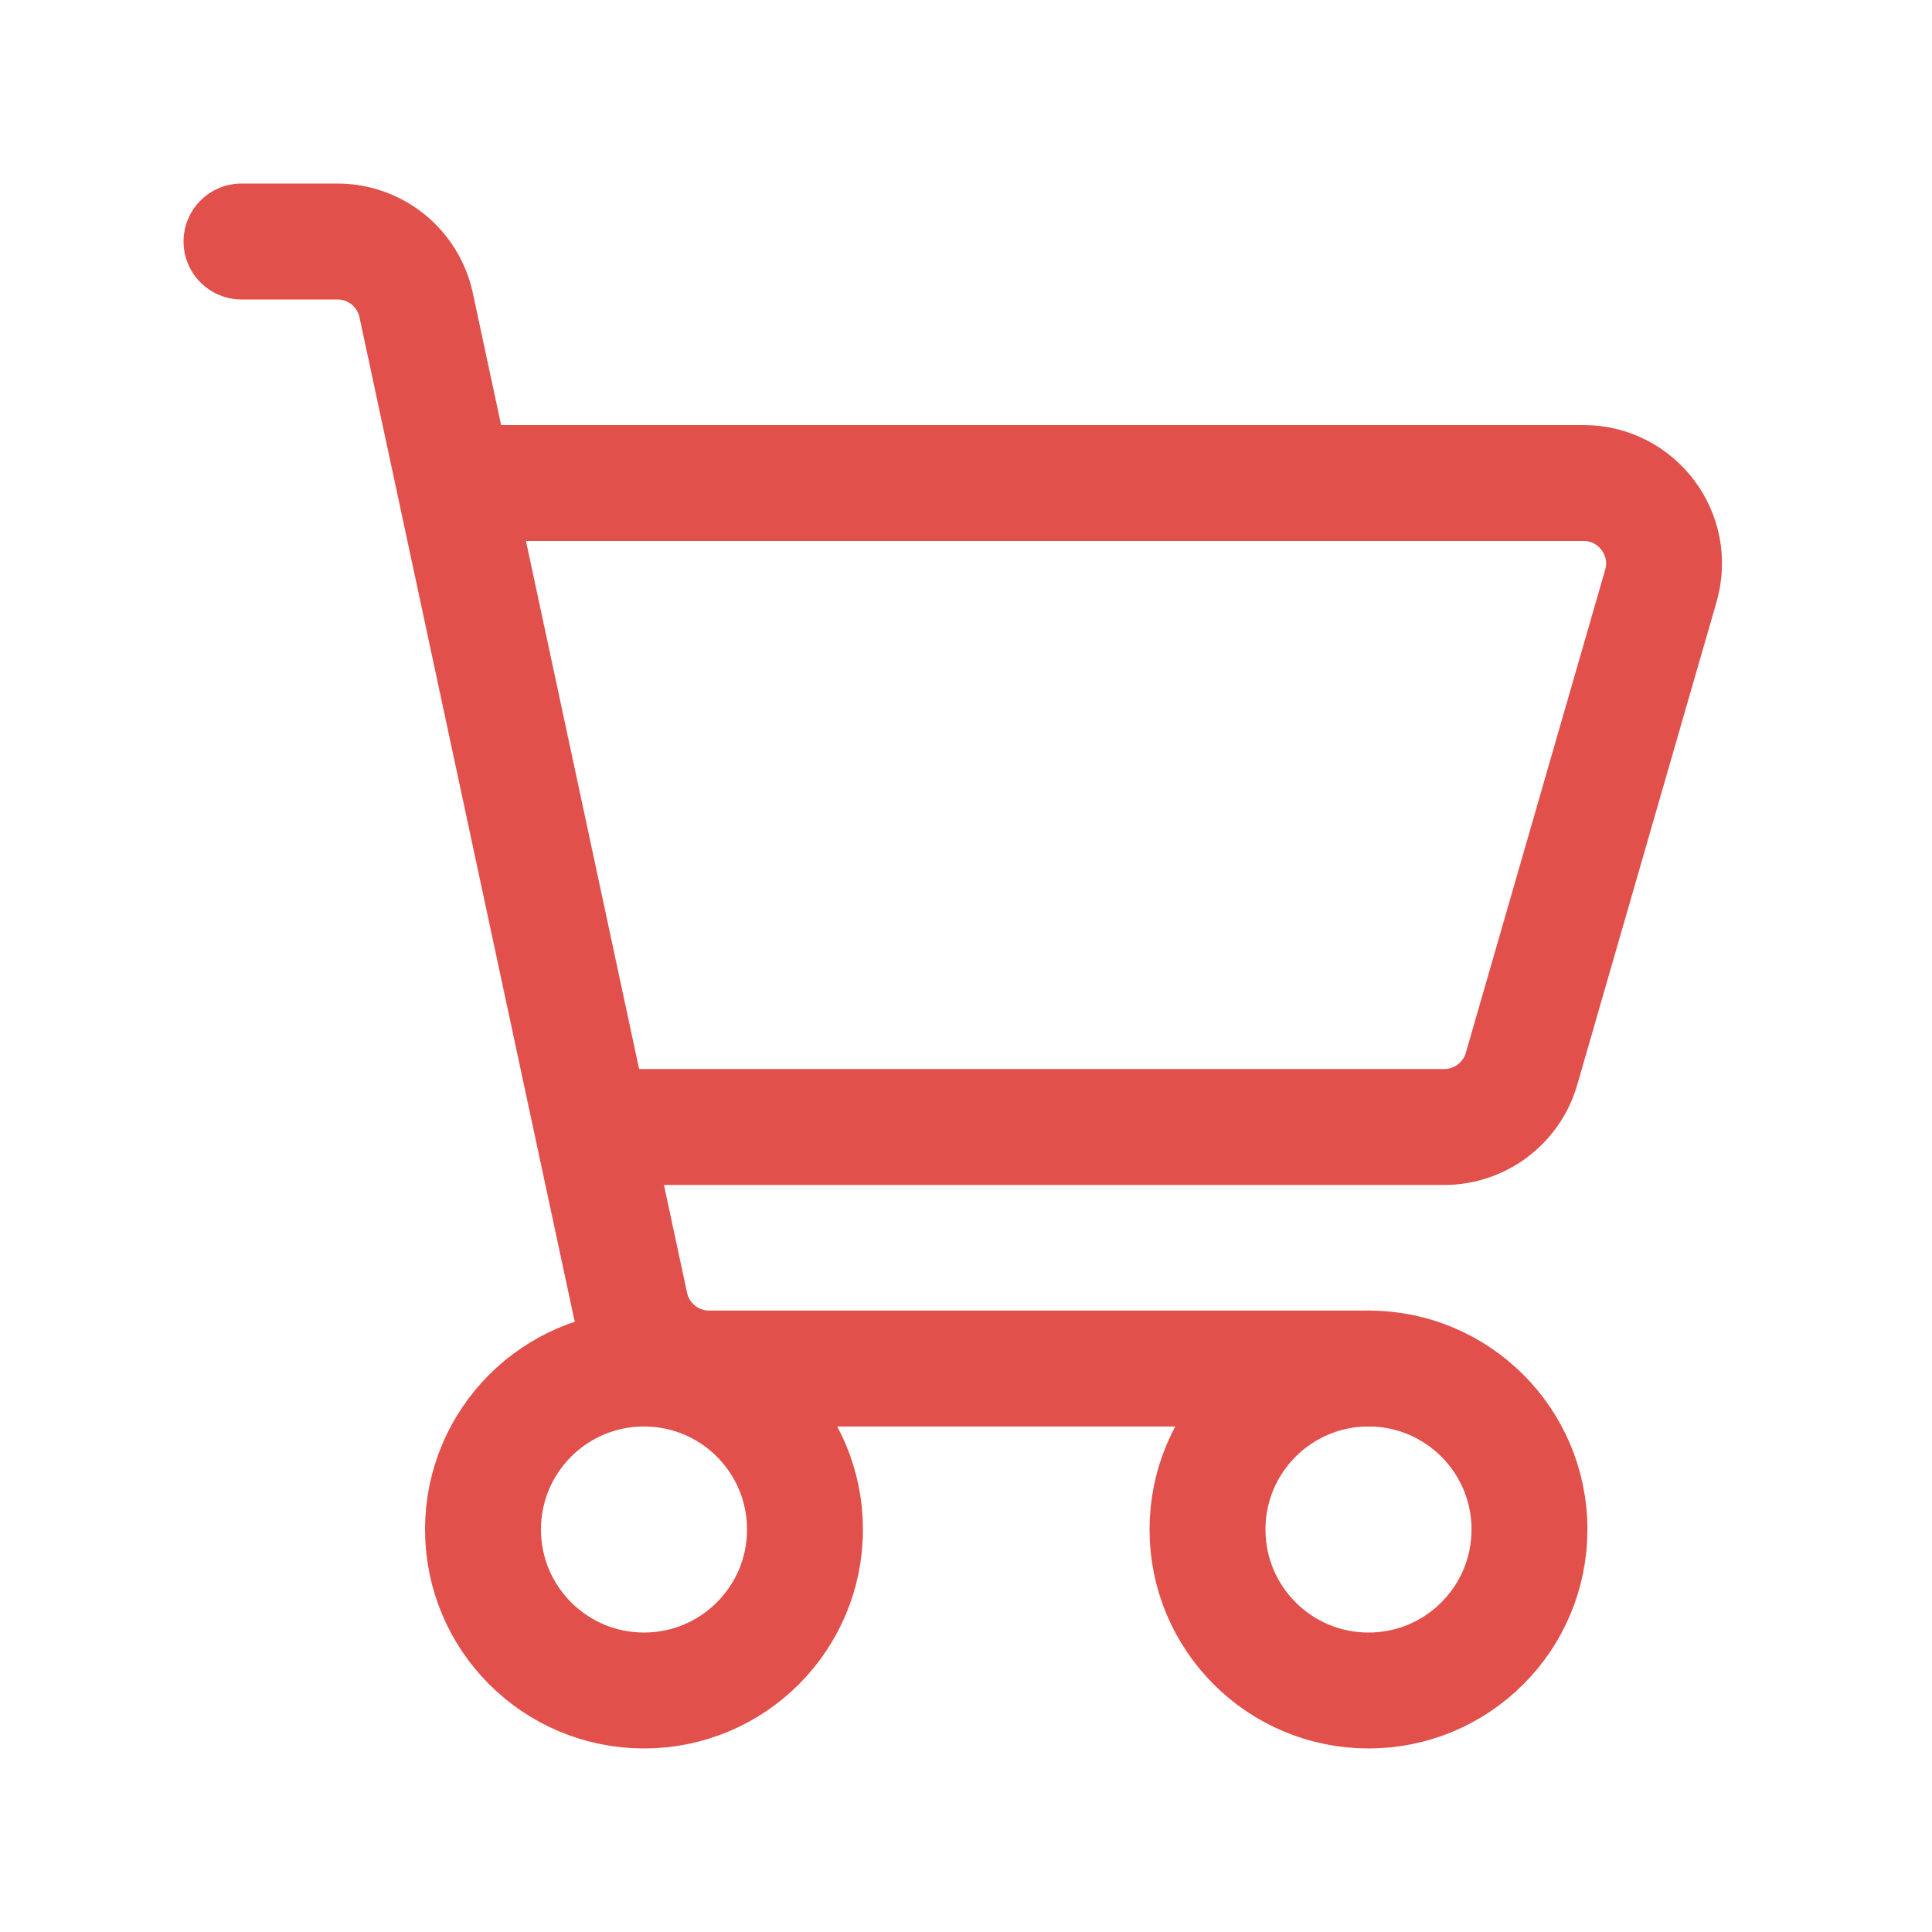 <svg width="50" height="50" viewBox="0 0 50 50" fill="none" xmlns="http://www.w3.org/2000/svg">
<path d="M35.417 43.75C37.718 43.75 39.583 41.885 39.583 39.583C39.583 37.282 37.718 35.417 35.417 35.417C33.115 35.417 31.25 37.282 31.25 39.583C31.25 41.885 33.115 43.75 35.417 43.75Z" stroke="#E2504C" stroke-width="3" stroke-linecap="round" stroke-linejoin="round"/>
<path d="M16.667 43.75C18.968 43.75 20.833 41.885 20.833 39.583C20.833 37.282 18.968 35.417 16.667 35.417C14.366 35.417 12.5 37.282 12.5 39.583C12.5 41.885 14.366 43.75 16.667 43.75Z" stroke="#E2504C" stroke-width="3" stroke-linecap="round" stroke-linejoin="round"/>
<path d="M6.25 6.25H8.732C9.715 6.25 10.564 6.936 10.77 7.897L16.314 33.77C16.52 34.73 17.369 35.417 18.351 35.417H35.417" stroke="#E2504C" stroke-width="3" stroke-linecap="round" stroke-linejoin="round"/>
<path d="M12.5 12.5H40.981C42.367 12.5 43.367 13.829 42.983 15.161L39.377 27.661C39.119 28.553 38.303 29.167 37.375 29.167H16.106" stroke="#E2504C" stroke-width="3" stroke-linecap="round" stroke-linejoin="round"/>
</svg>
